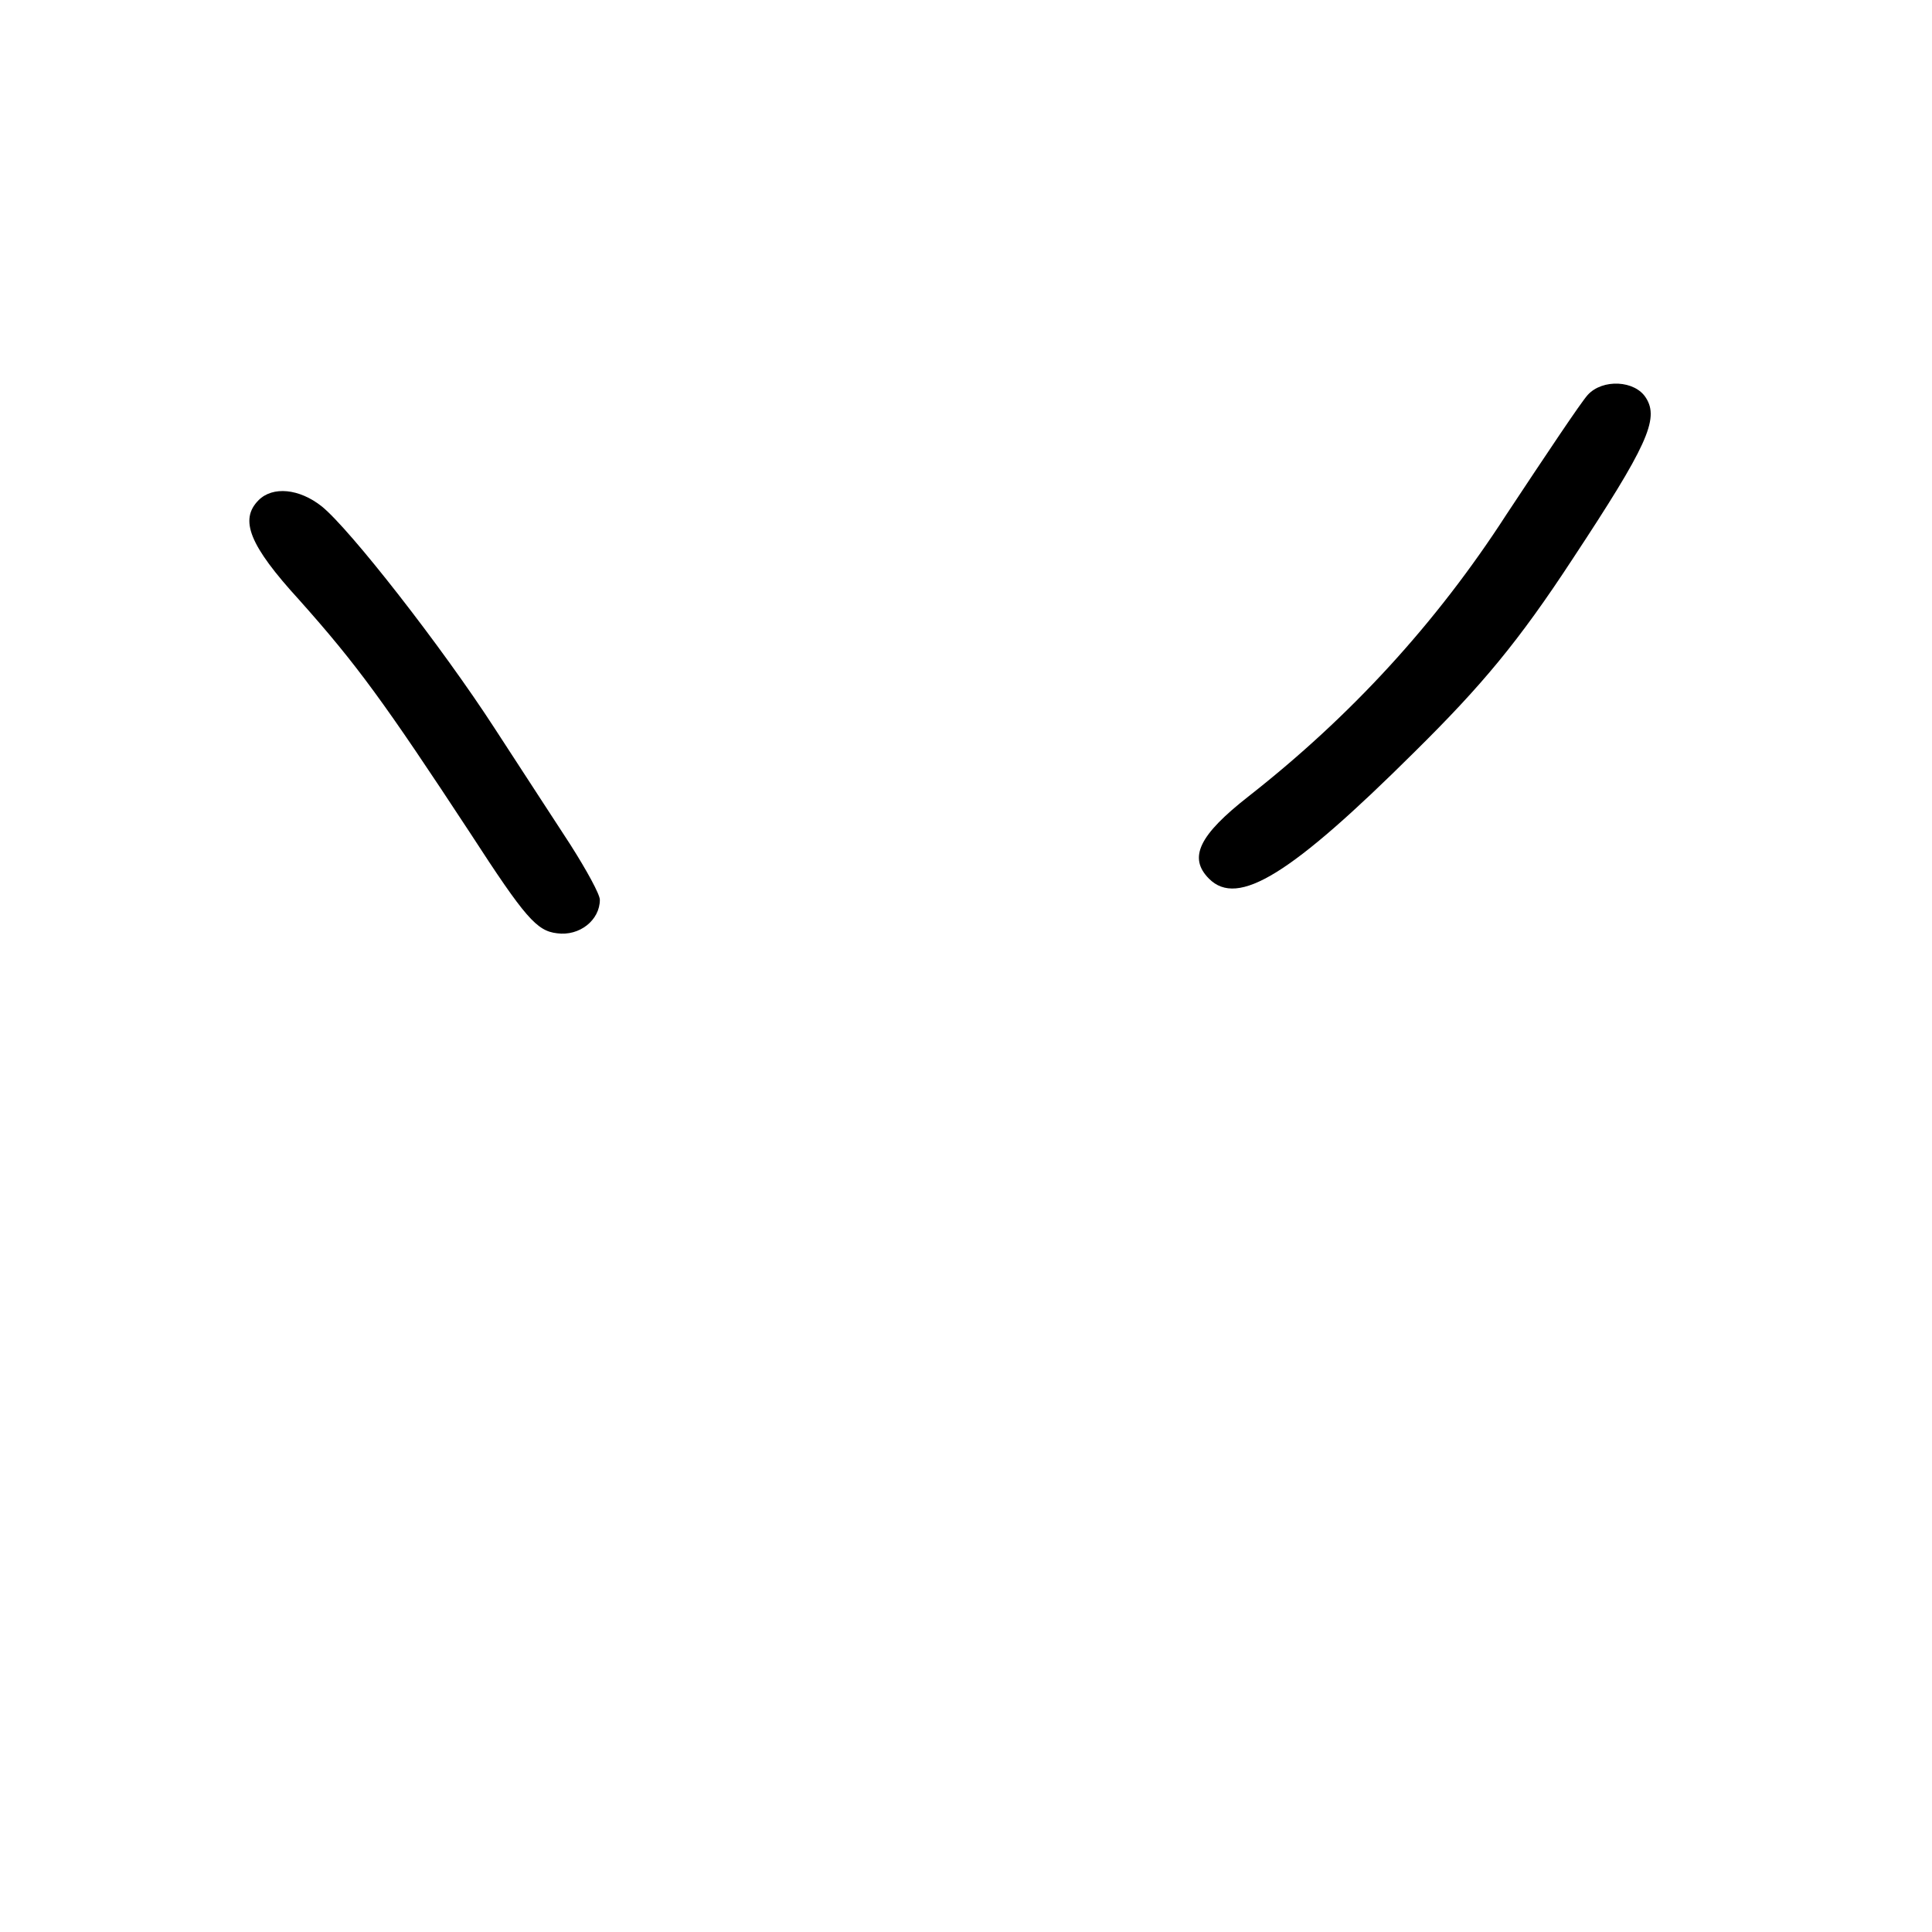 <?xml version="1.0" standalone="no"?>
<!DOCTYPE svg PUBLIC "-//W3C//DTD SVG 20010904//EN"
 "http://www.w3.org/TR/2001/REC-SVG-20010904/DTD/svg10.dtd">
<svg version="1.0" xmlns="http://www.w3.org/2000/svg"
 width="248pt" height="248pt" viewBox="0 0 248 248"
 preserveAspectRatio="xMidYMid meet">
<g transform="translate(0,248) scale(0.1,-0.1)"
fill="#000000" stroke="none">
<path d="M2038 1973 c-9 -10 -55 -79 -104 -153 -91 -141 -201 -260 -331 -362
-64 -50 -78 -79 -51 -106 37 -37 105 5 264 163 86 85 133 141 203 248 95 144
111 179 94 206 -14 23 -56 25 -75 4z"/>
<path d="M332 1838 c-25 -25 -12 -58 52 -128 74 -83 109 -131 220 -300 70
-108 85 -125 111 -128 29 -4 55 17 55 43 0 7 -17 38 -38 71 -21 32 -65 100
-97 149 -68 105 -186 256 -222 285 -29 23 -63 26 -81 8z"/>
</g>
</svg>
